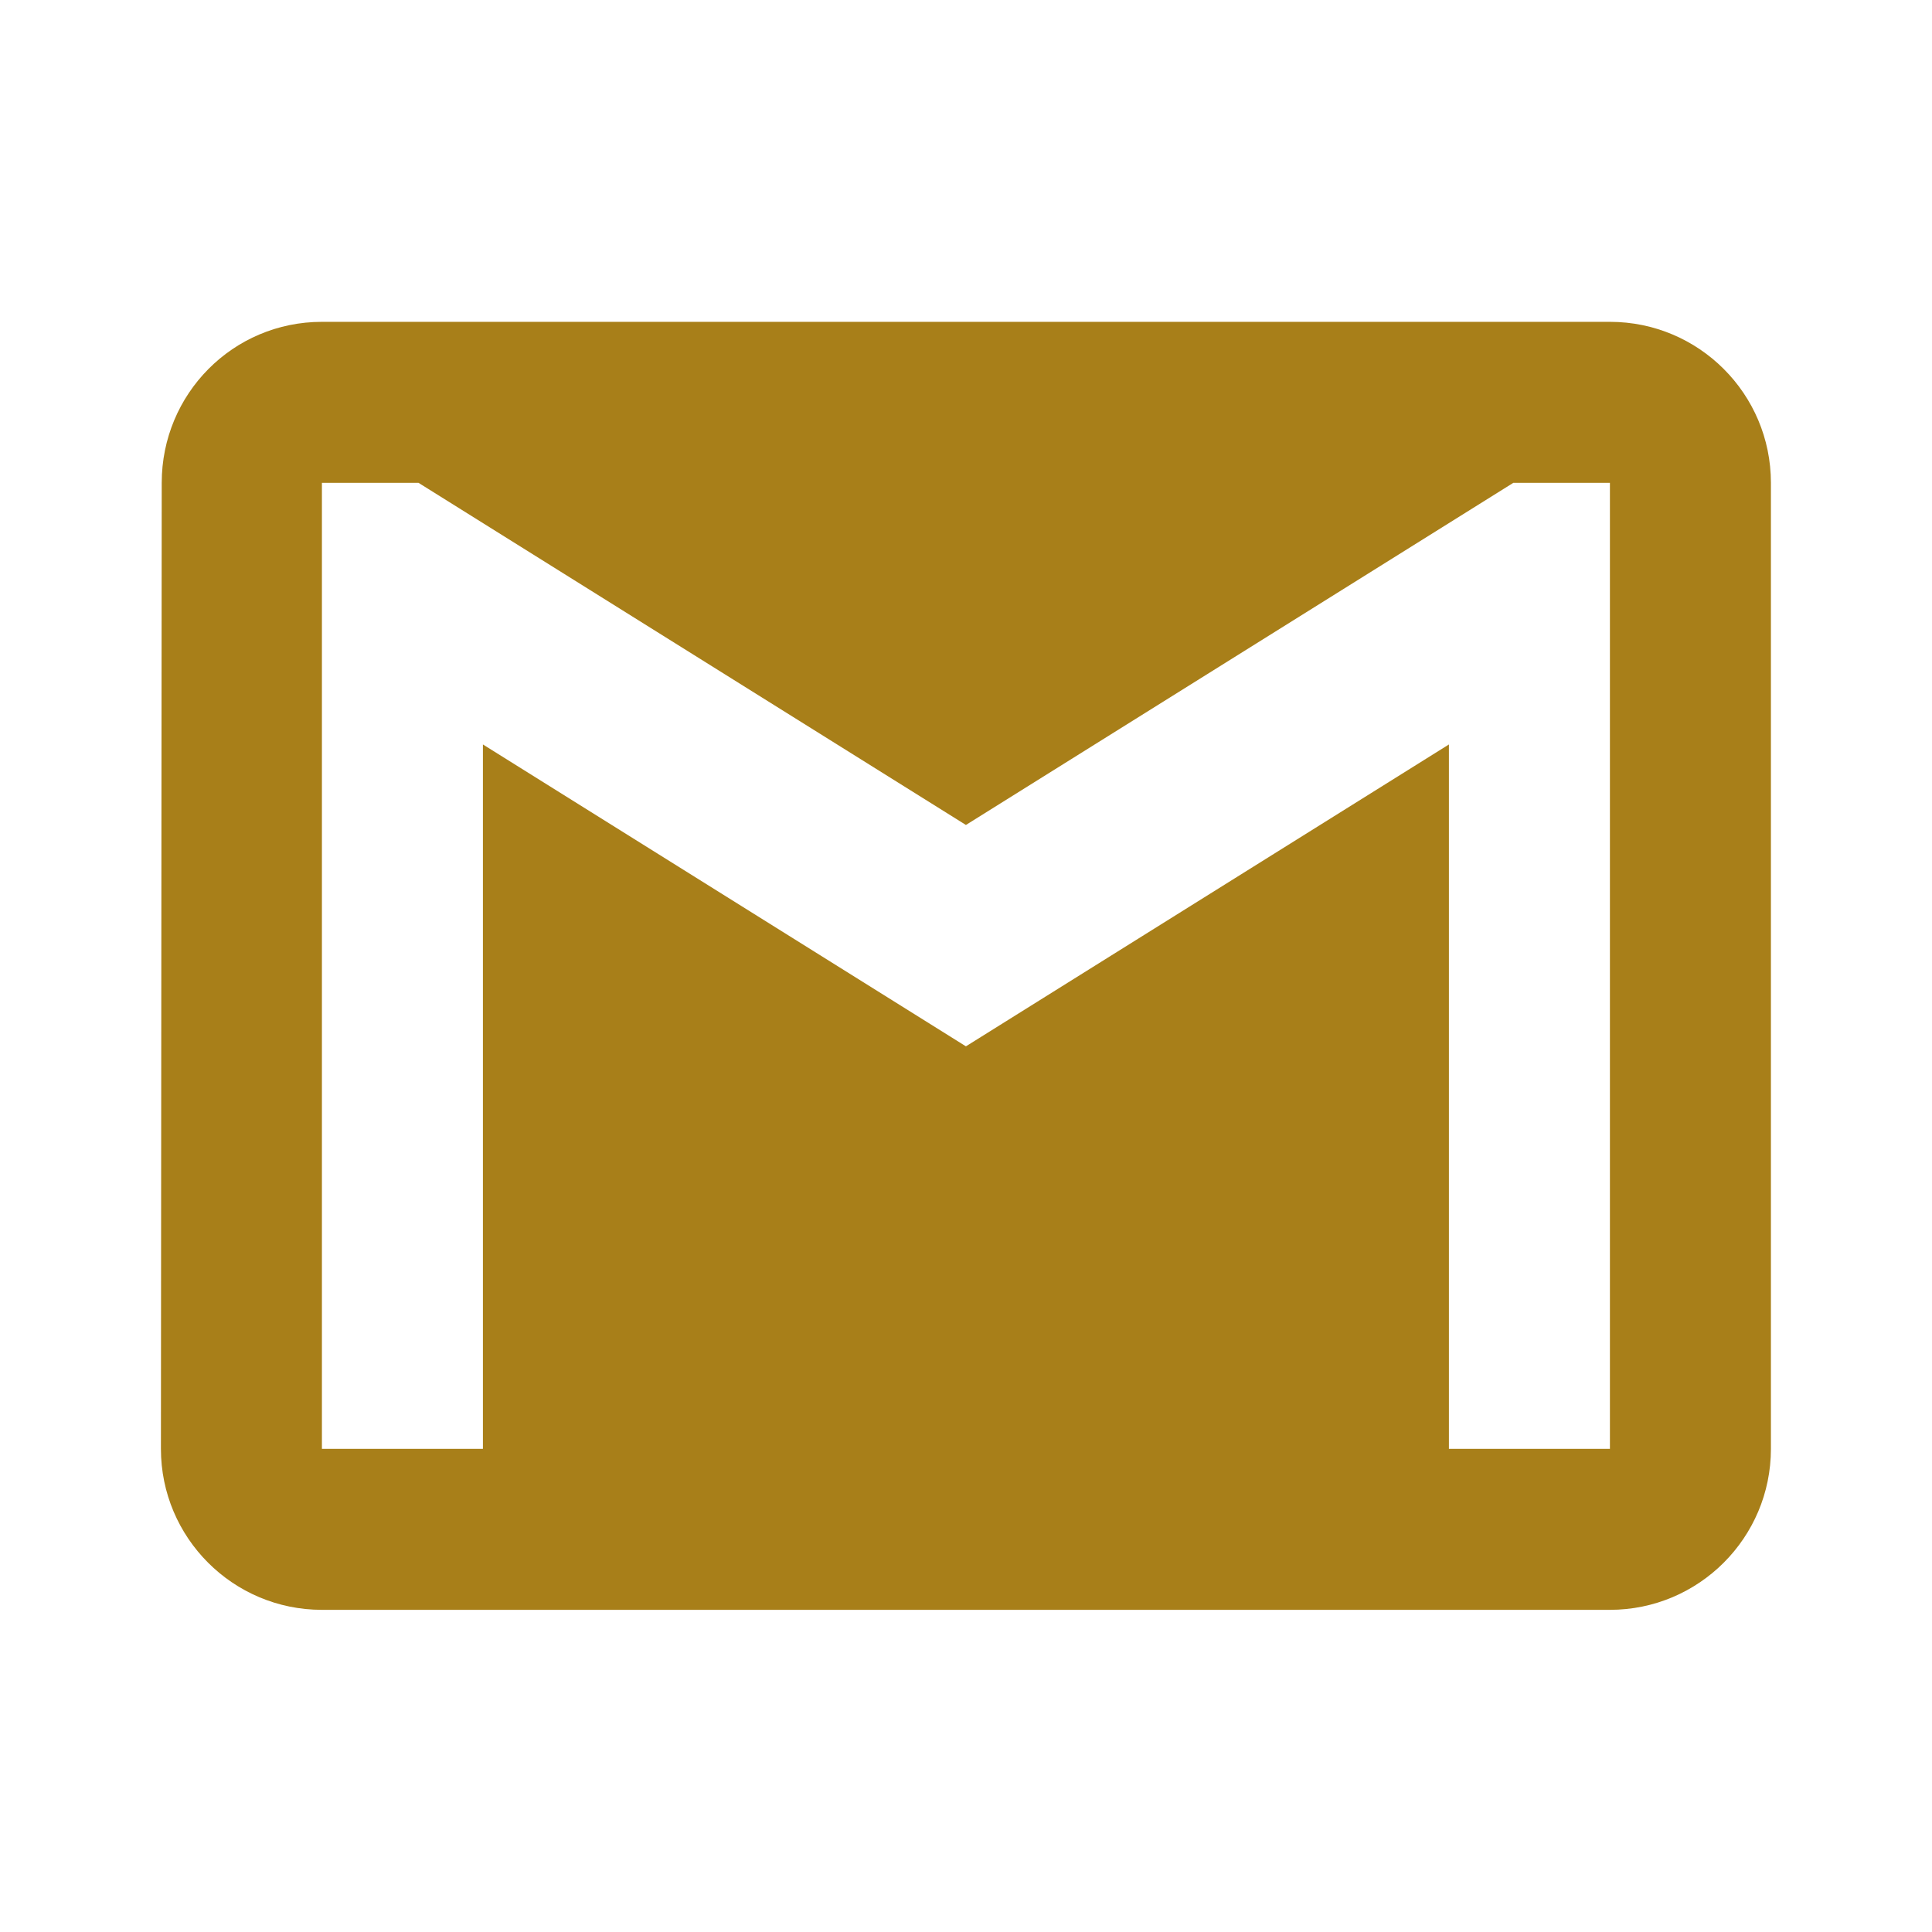 ﻿<?xml version="1.0" encoding="utf-8"?>
<!DOCTYPE svg PUBLIC "-//W3C//DTD SVG 1.1//EN" "http://www.w3.org/Graphics/SVG/1.1/DTD/svg11.dtd">
<svg xmlns="http://www.w3.org/2000/svg" xmlns:xlink="http://www.w3.org/1999/xlink" version="1.1" baseProfile="full" width="24" height="24" viewBox="0 0 24.00 24.00" enable-background="new 0 0 24.00 24.00" xml:space="preserve">
	<path fill="#a87f19" fill-opacity="1" stroke-width="0.2" stroke-linejoin="round" d="M 19.999,17.998L 17.999,17.998L 17.999,9.248L 11.999,12.998L 5.999,9.248L 5.999,17.998L 3.999,17.998L 3.999,5.998L 5.199,5.998L 11.999,10.248L 18.799,5.998L 19.999,5.998M 19.999,3.998L 3.999,3.998C 2.894,3.998 2.009,4.893 2.009,5.998L 1.999,17.998C 1.999,19.102 2.894,19.998 3.999,19.998L 19.999,19.998C 21.103,19.998 21.999,19.102 21.999,17.998L 21.999,5.998C 21.999,4.893 21.103,3.998 19.999,3.998 Z "/>
</svg>
